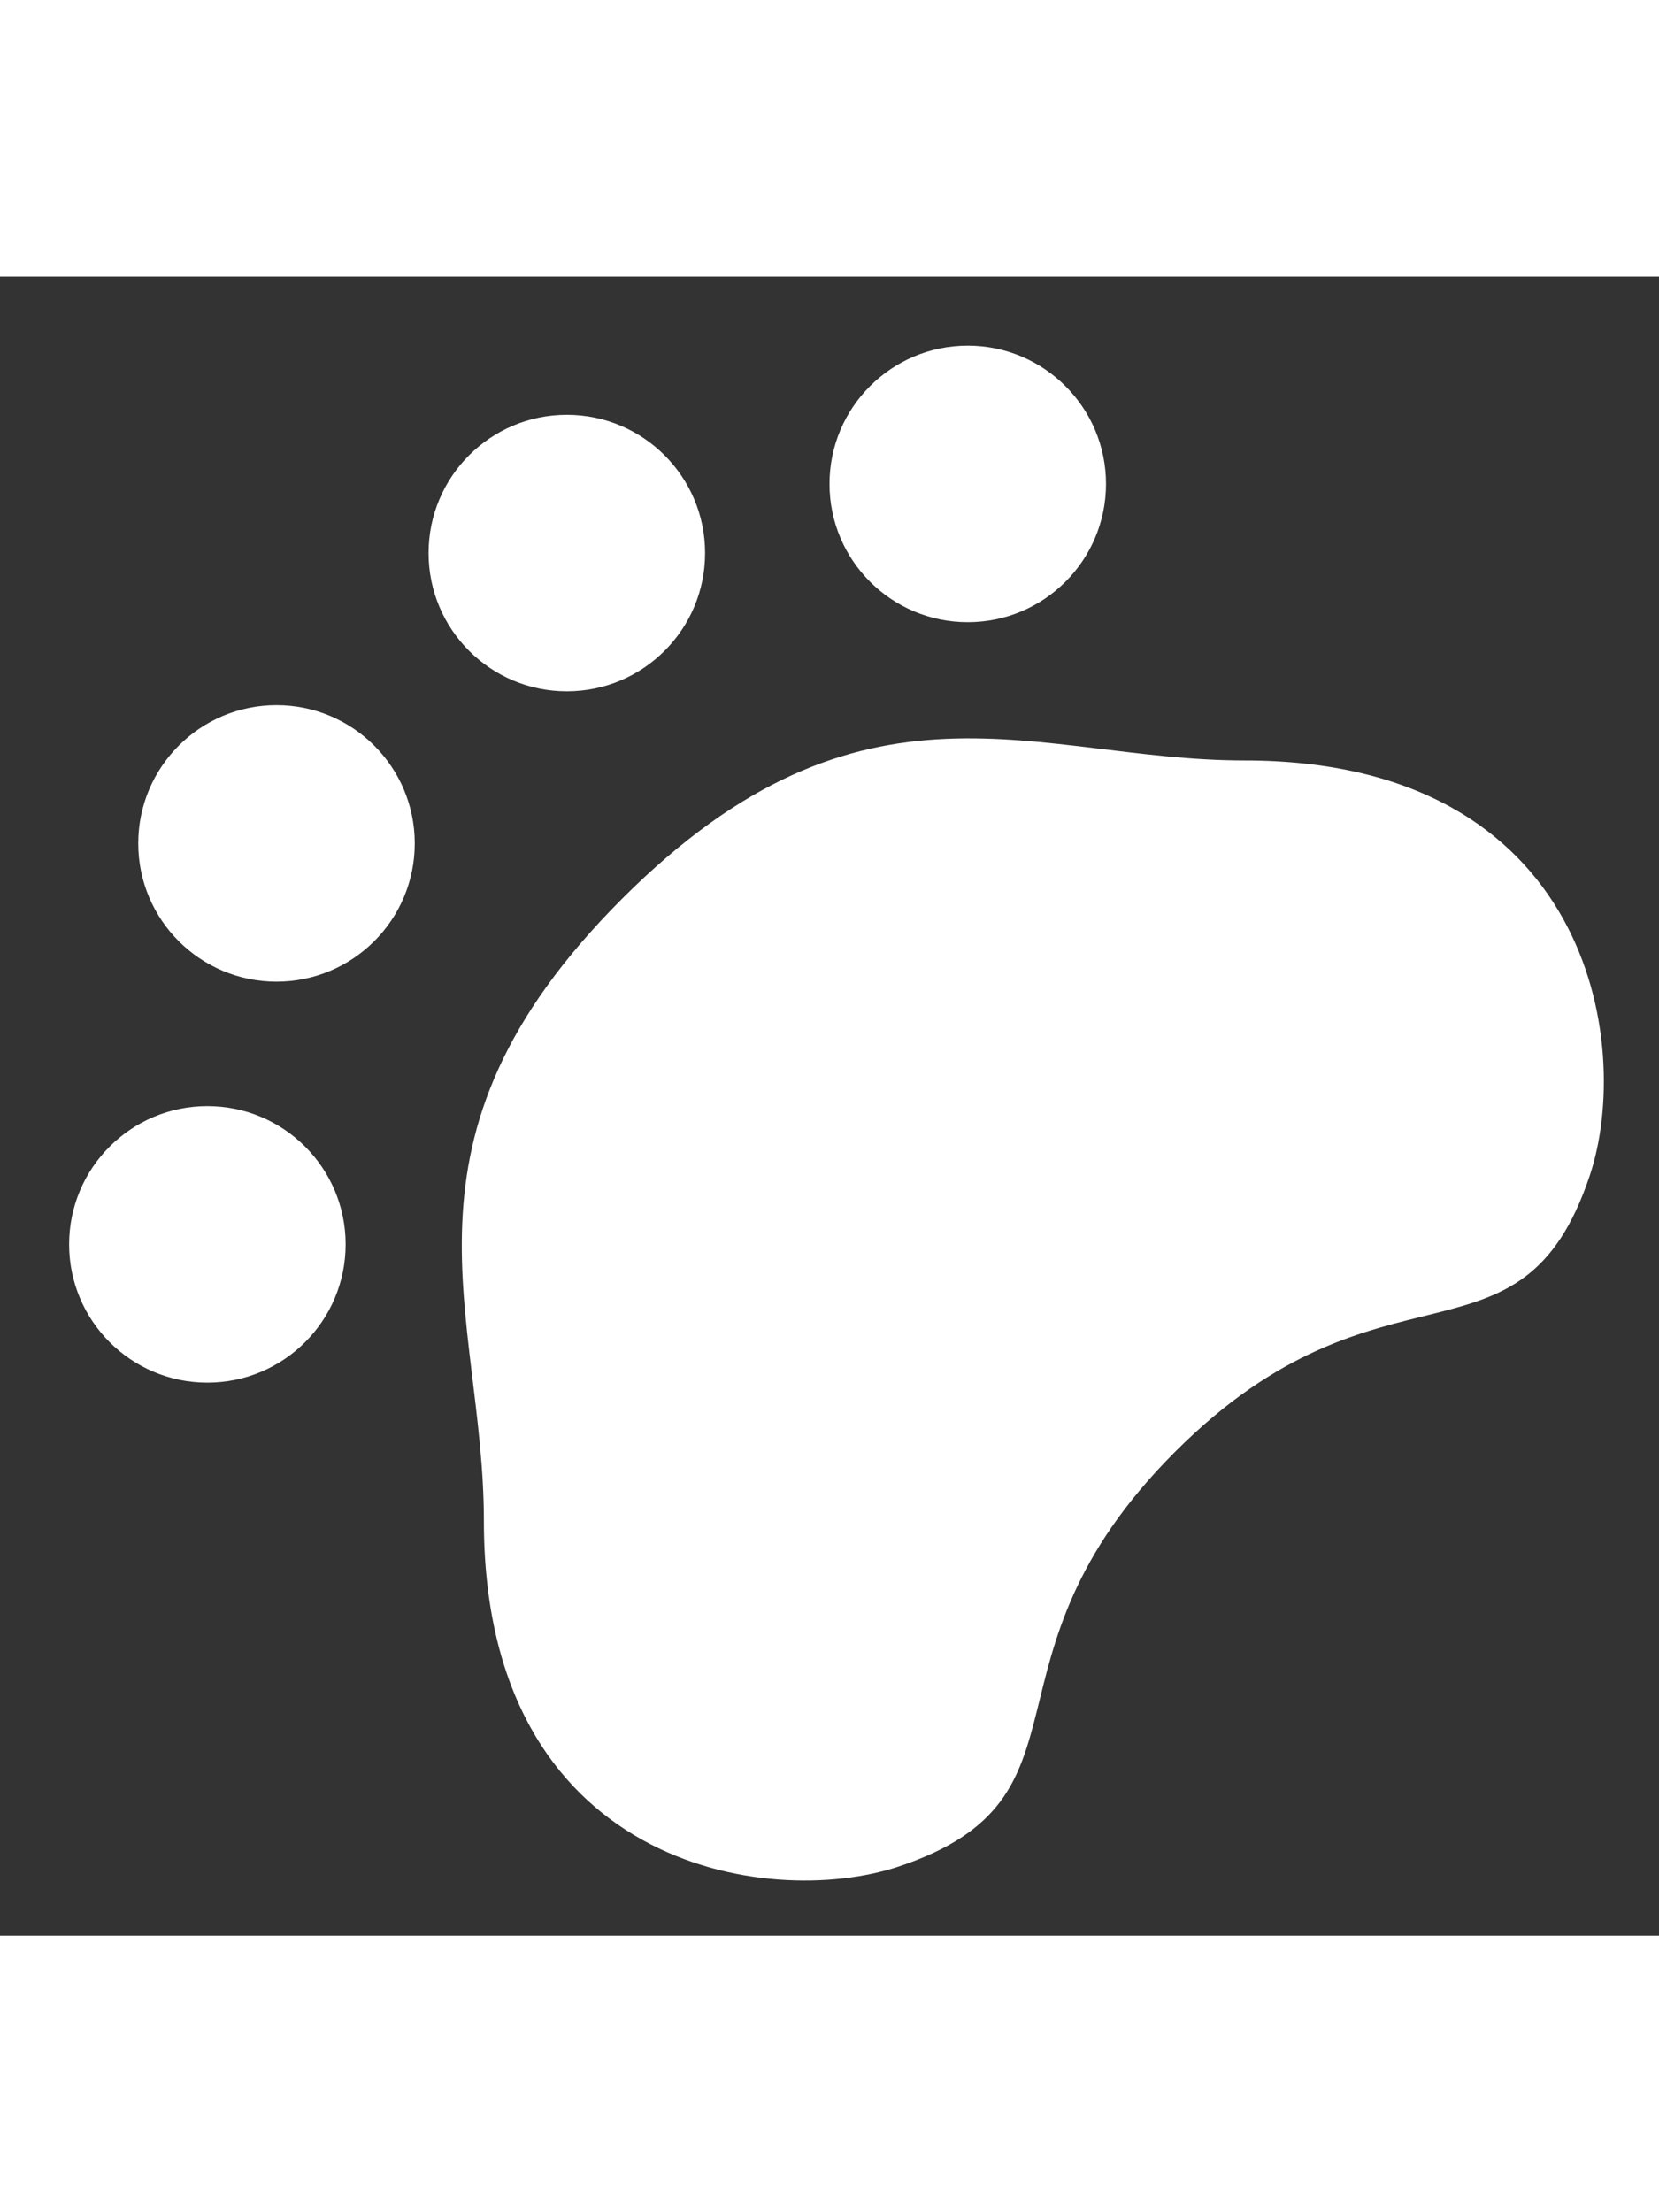 ﻿<svg xmlns='http://www.w3.org/2000/svg' width='36' height='48' viewBox='0 0 24 24'><rect x="0" y="0" width="24" height="24" fill="#333333" stroke="none"/><g fill='#FFFFFF'><path d='M18 7c-3 0-5.5-1.5-9 2s-2 6-2 9c0 5 4.1 5.63 6 5 3-1 1-3 4-6s5-1 6-4c.63-1.9 0-6-5-6Z'></path><circle cx='8.2' cy='4' r='2'></circle><circle cx='4' cy='8.2' r='2'></circle><circle cx='14' cy='3' r='2'></circle><circle cx='3' cy='14' r='2'></circle></g></svg>